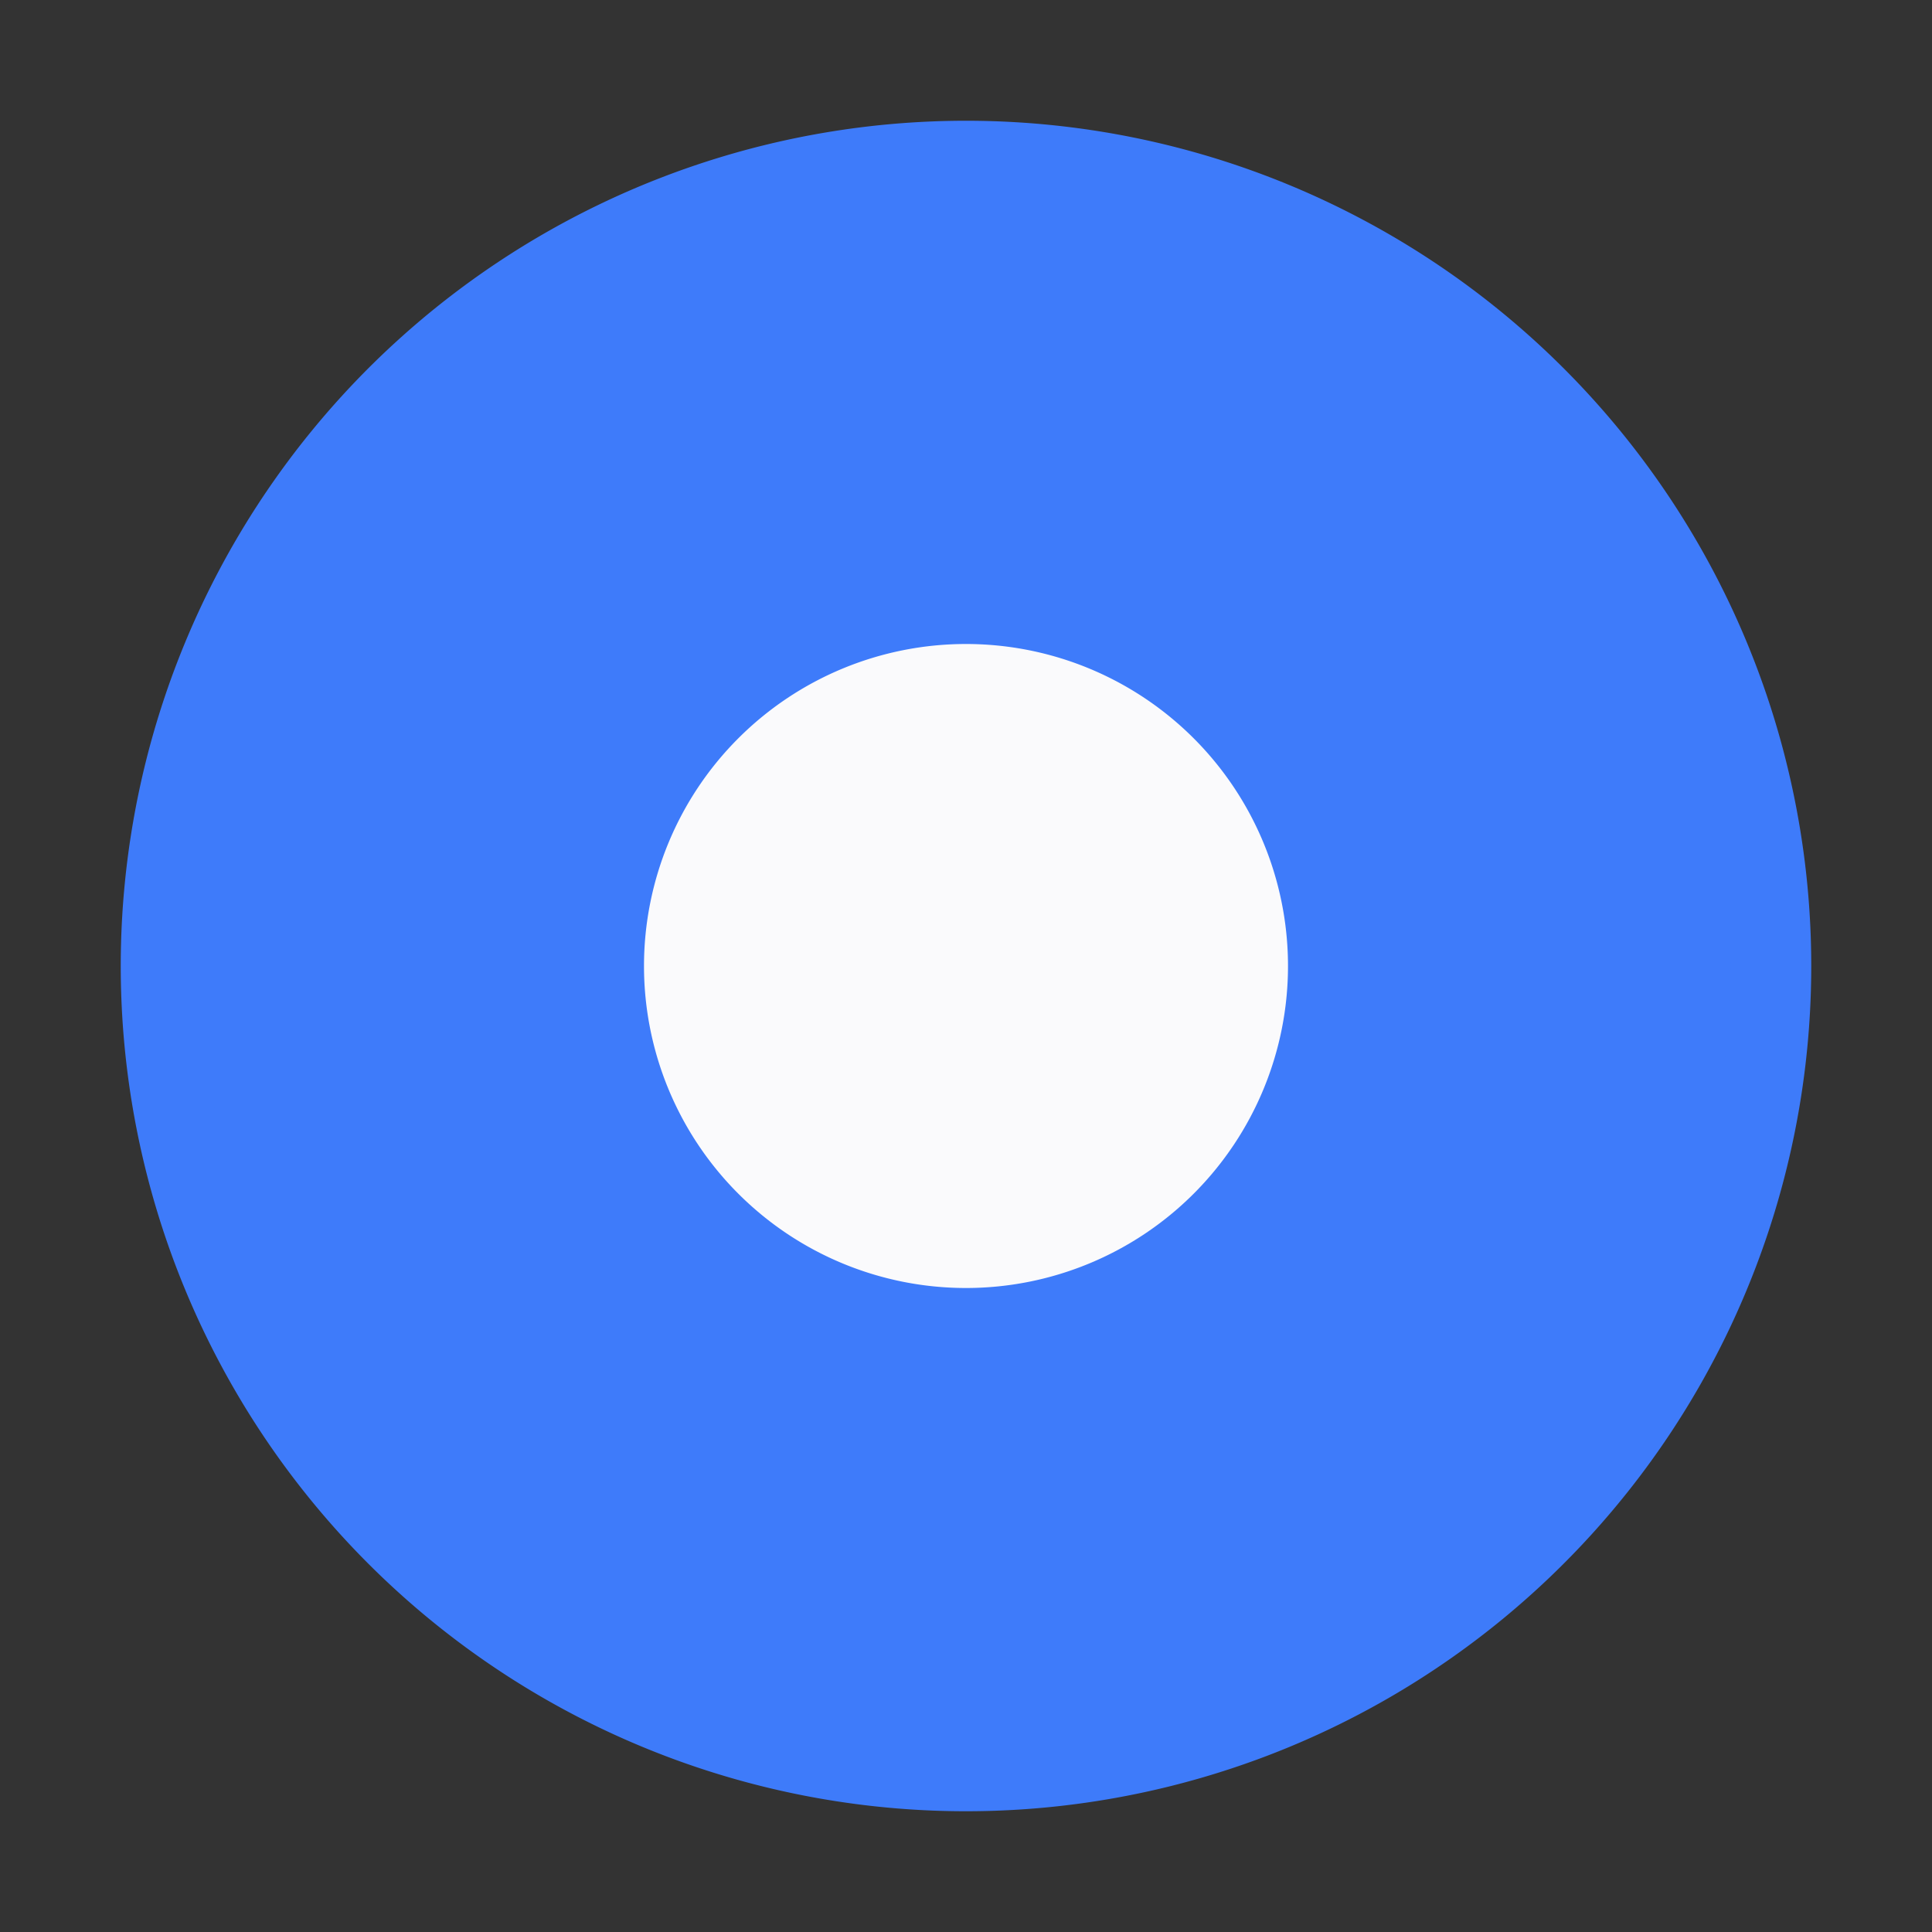 <svg id="vuesax_linear_cd" data-name="vuesax/linear/cd" xmlns="http://www.w3.org/2000/svg" width="24" height="24" viewBox="0 0 24 24">
  <rect x="0" y="0" width="24" height="24" fill="#333333" stroke="none"/>
  <g id="cd" transform="translate(-748 -380)">
    <path id="Vector" d="M20,10A10,10,0,1,1,10,0,10,10,0,0,1,20,10Z" transform="translate(750 382)" fill="#3e7bfa" stroke="#3e7bfa" stroke-linecap="round" stroke-linejoin="round" stroke-width="1"/>
    <path id="Vector-2" data-name="Vector" d="M8,4A4,4,0,1,1,4,0,4,4,0,0,1,8,4Z" transform="translate(756 388)" fill="#fafafc"/>
    <path id="Vector-3" data-name="Vector" d="M0,0H24V24H0Z" transform="translate(748 380)" fill="#fff" opacity="0"/>
  </g>
</svg>
